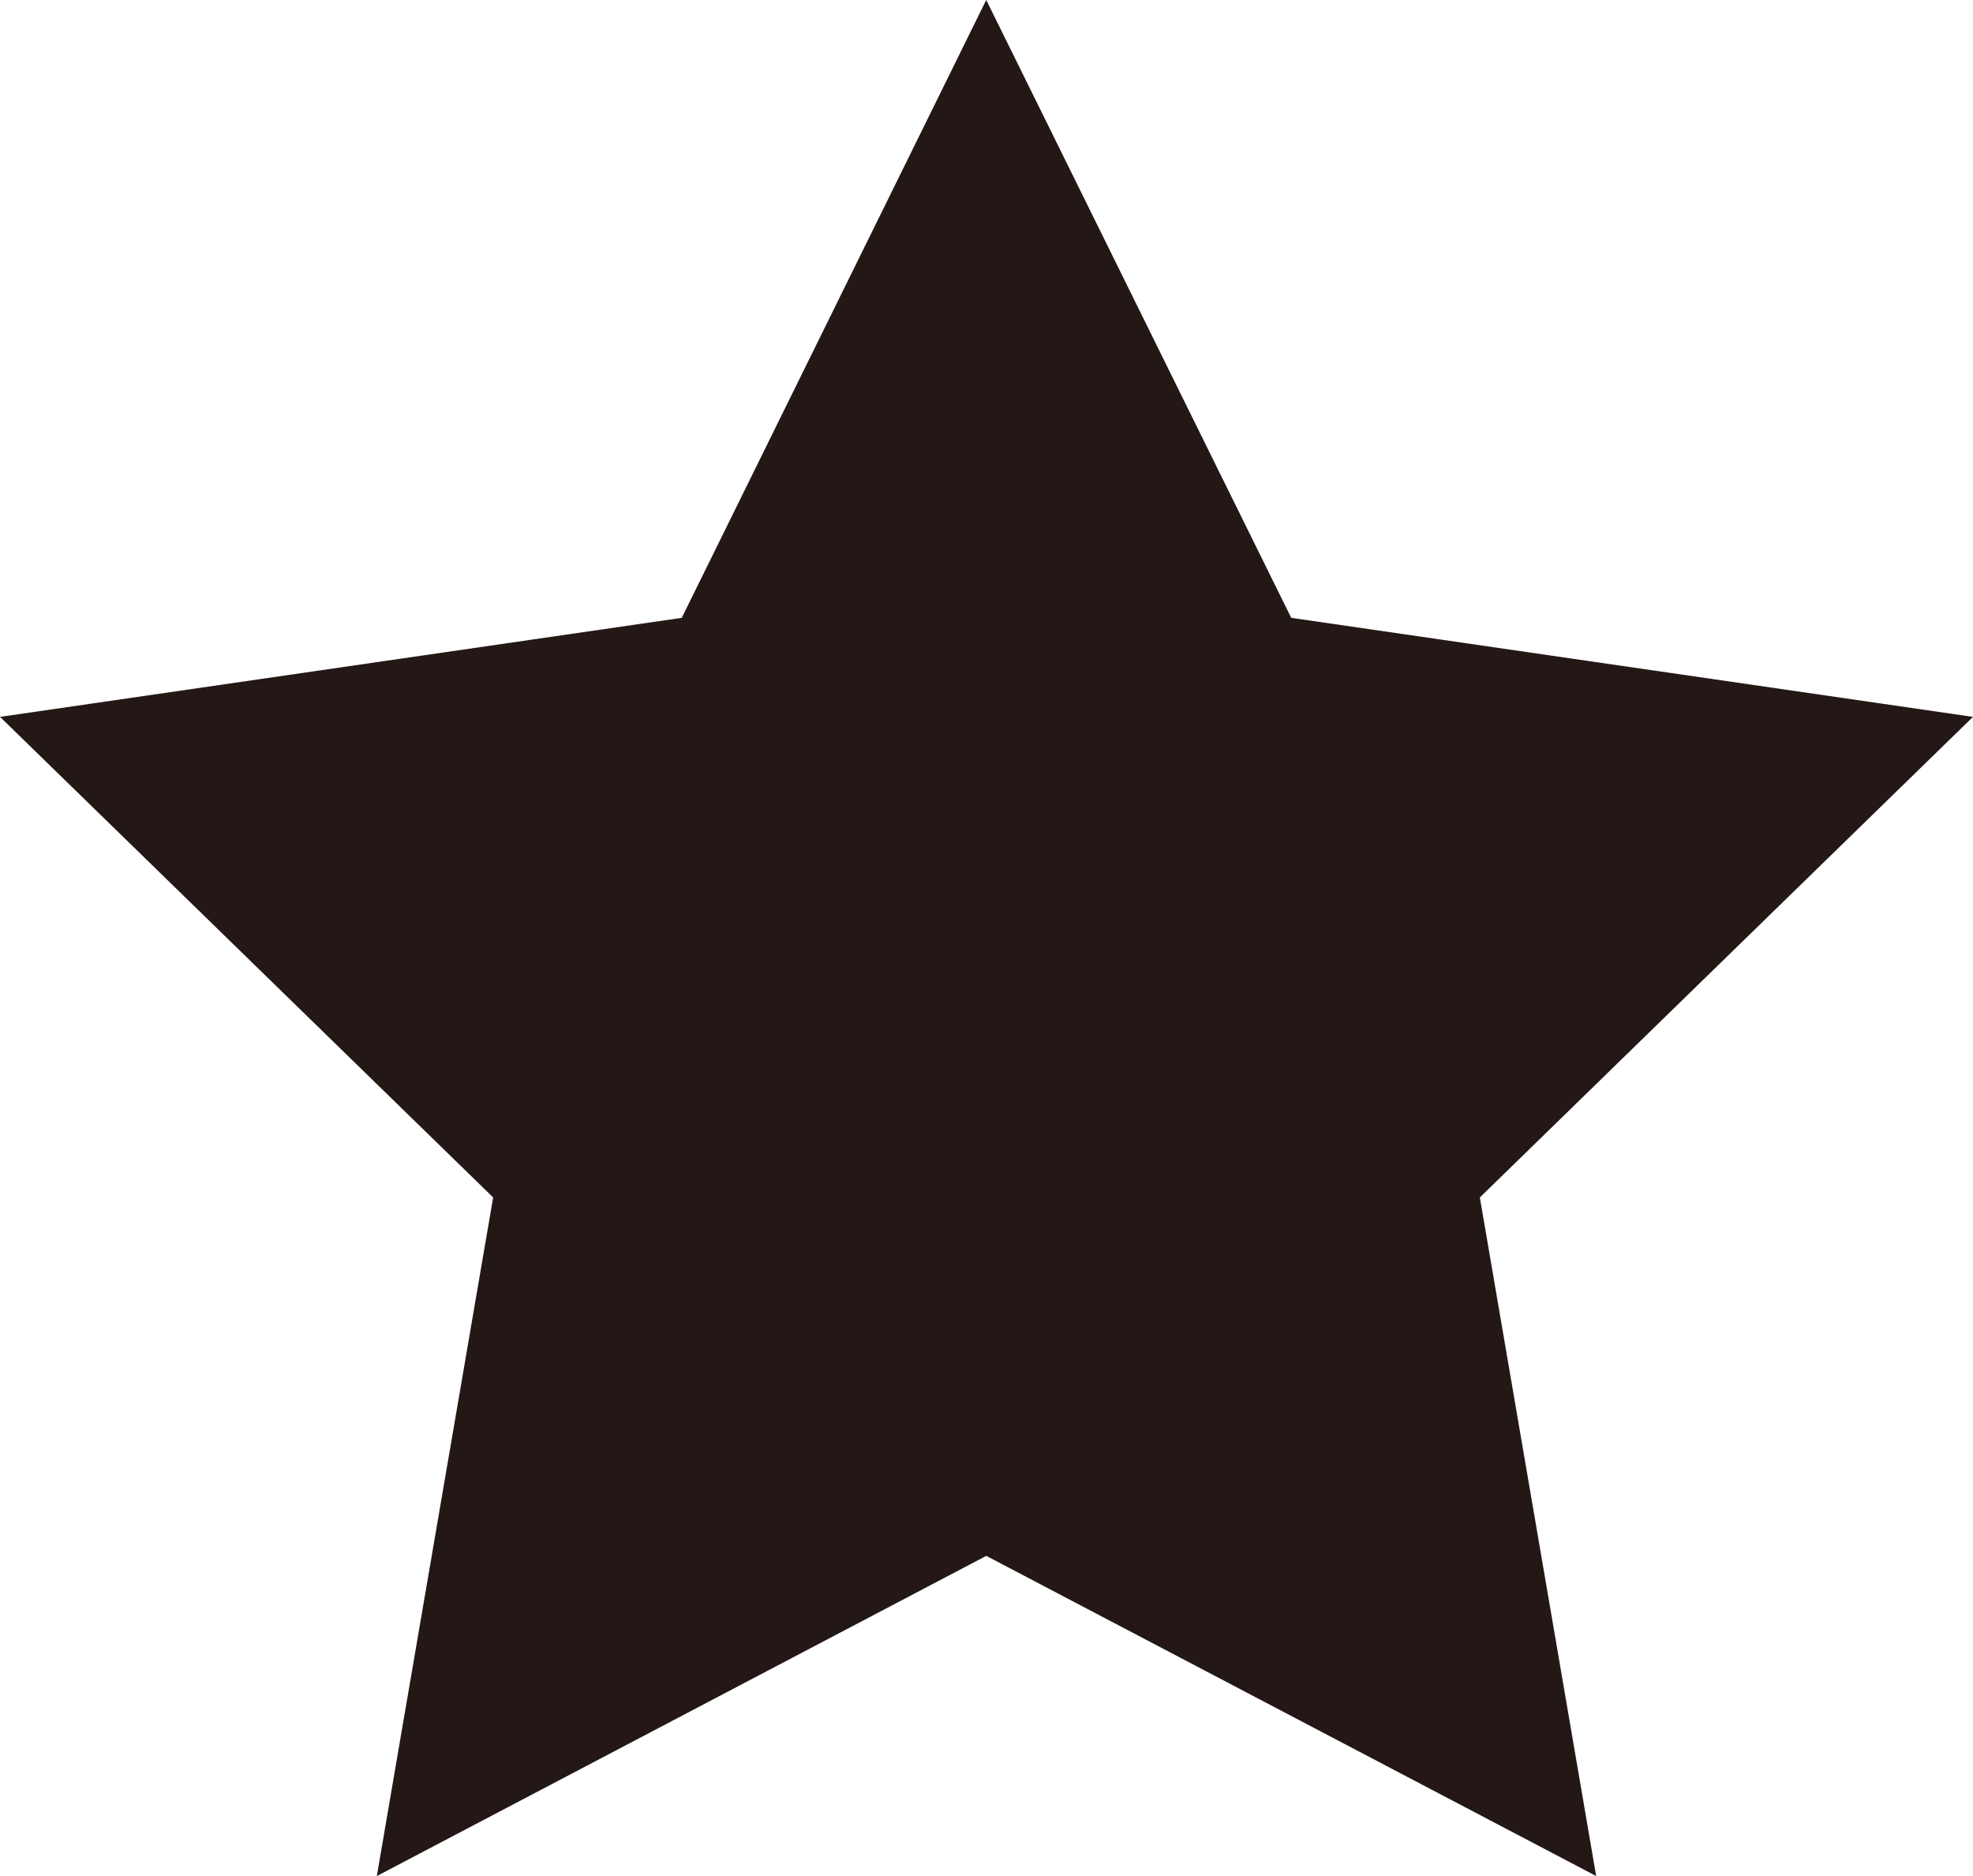 <svg id="图层_1" data-name="图层 1" xmlns="http://www.w3.org/2000/svg" viewBox="0 0 41.95 39.89"><defs><style>.cls-1{fill:#231815;stroke:#231815;stroke-linecap:square;stroke-miterlimit:8;stroke-width:2px;}</style></defs><polygon class="cls-1" points="20.97 31.95 9.34 38.06 11.56 25.11 2.15 15.94 15.16 14.05 20.97 2.26 26.79 14.05 39.8 15.94 30.39 25.11 32.61 38.06 20.97 31.95"/></svg>